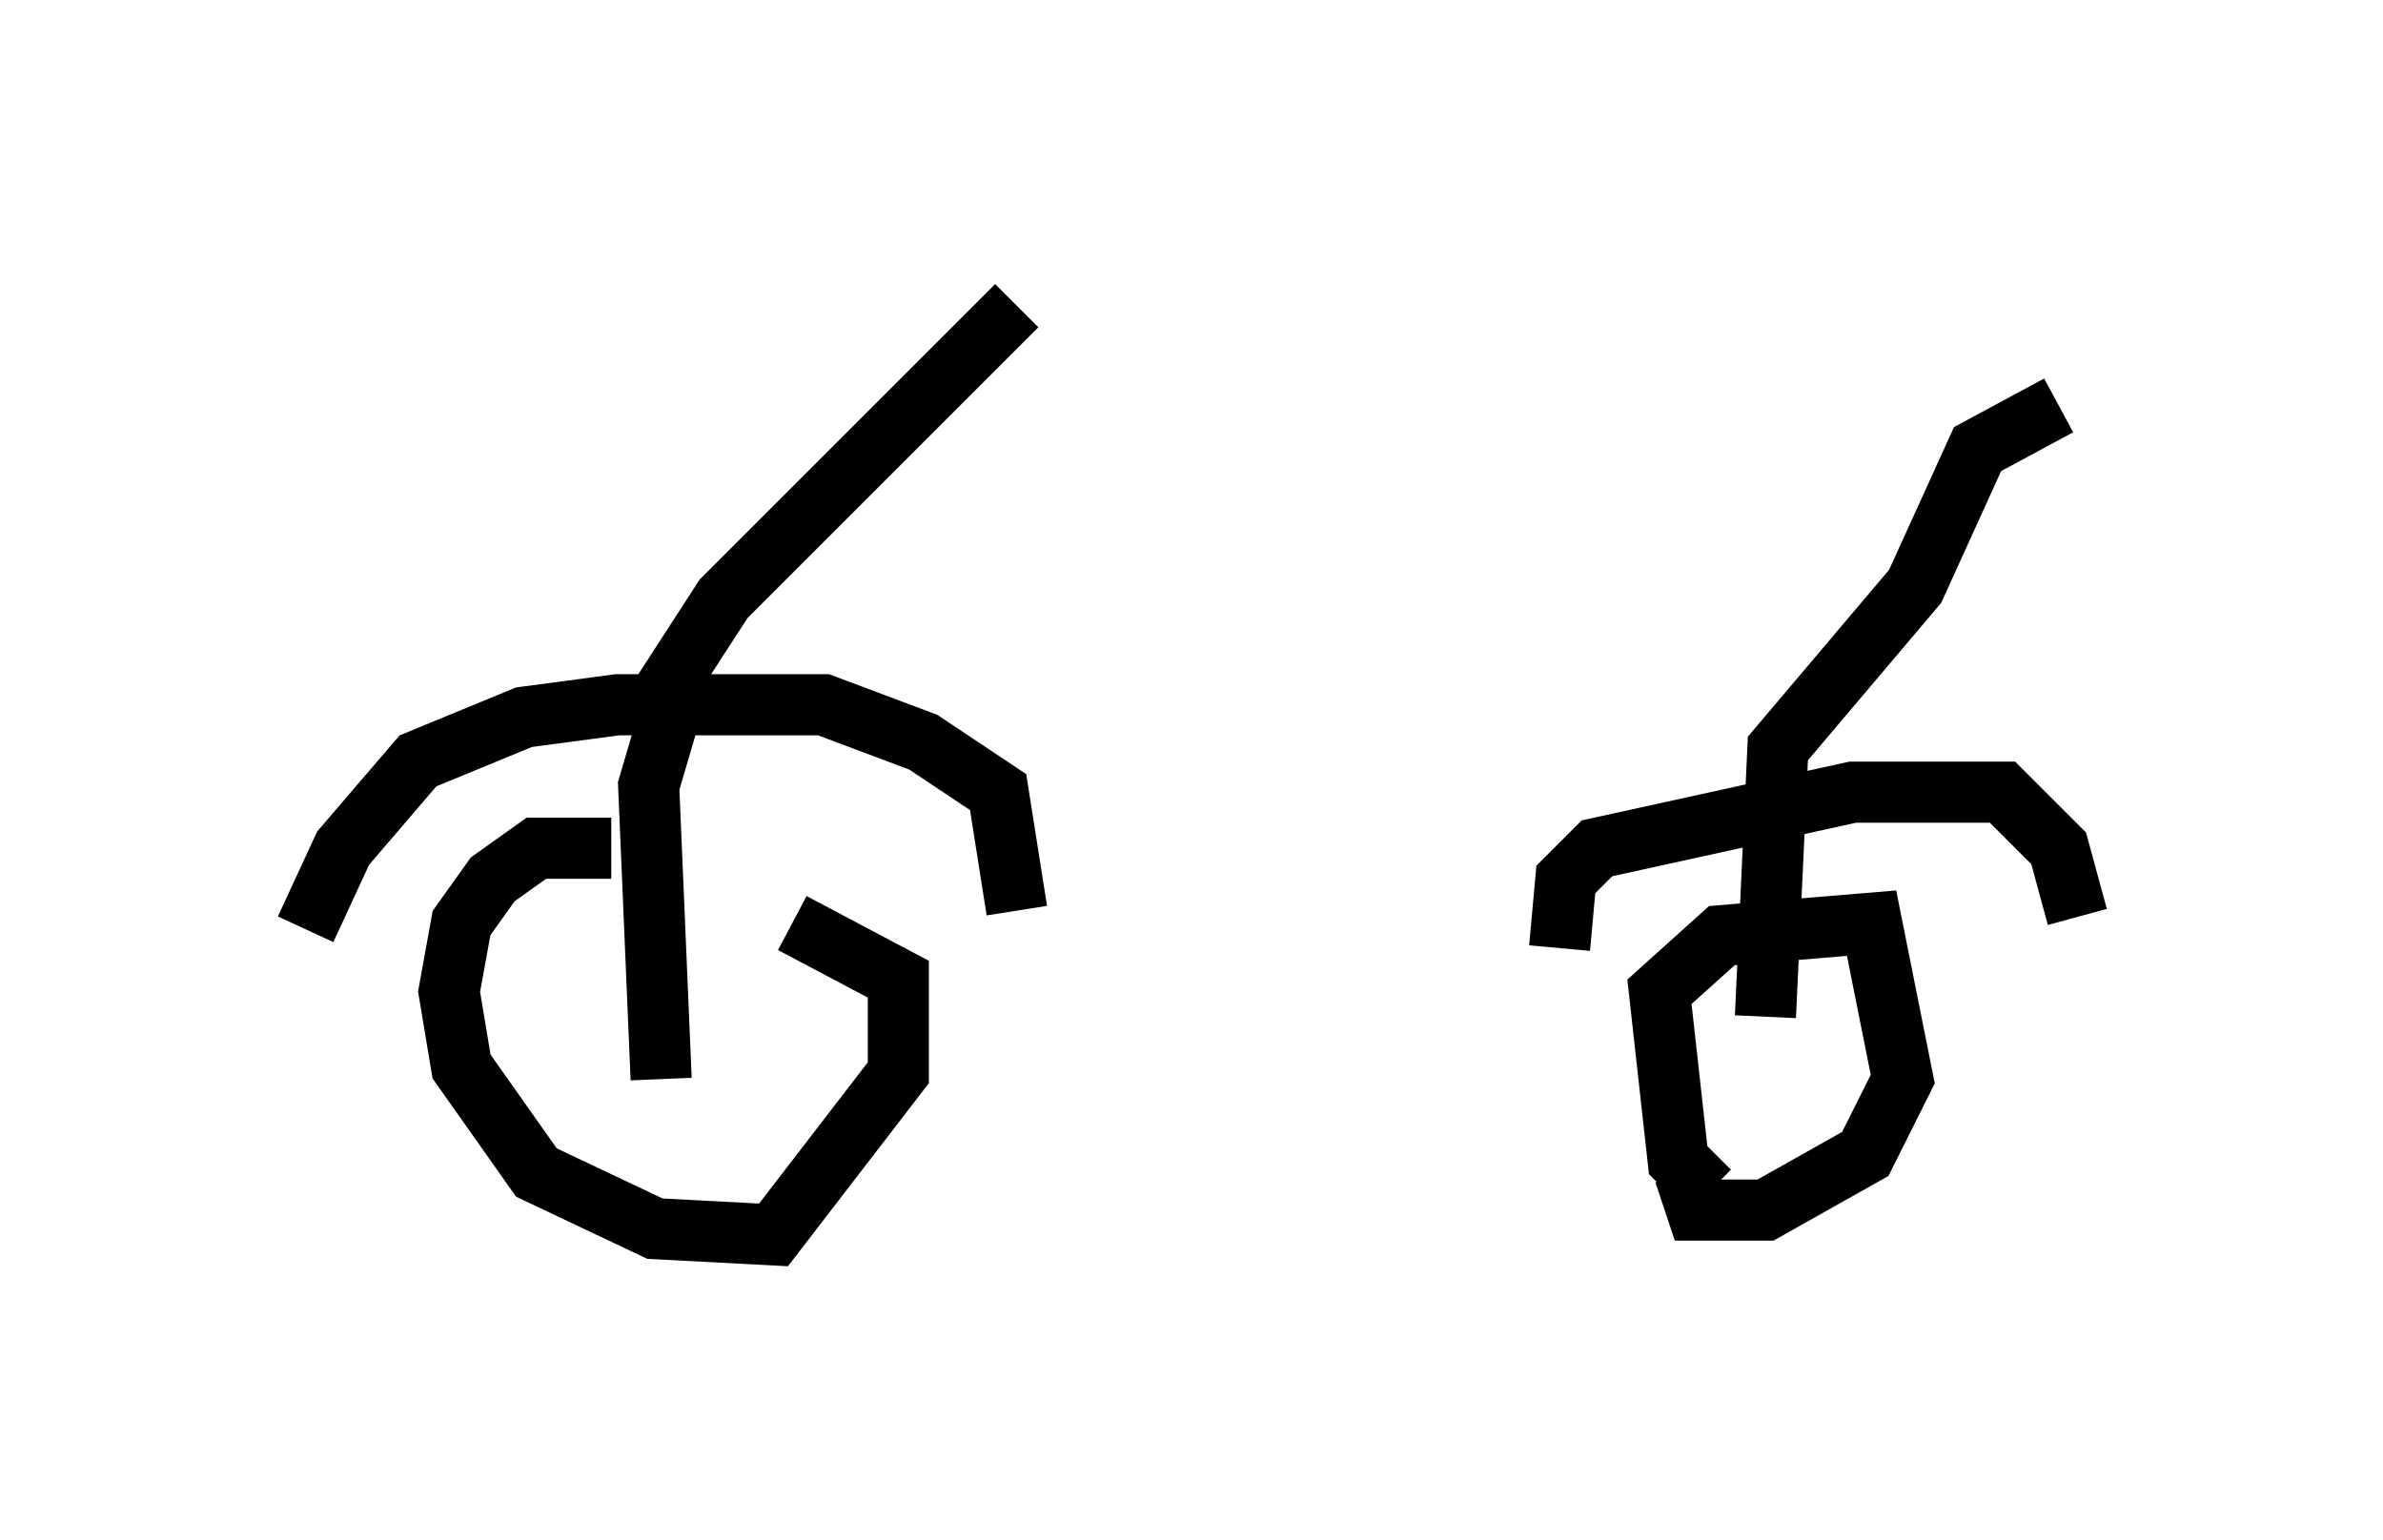 <?xml version="1.0" encoding="utf-8" ?>
<svg baseProfile="full" height="25.211" version="1.1" width="38.992" xmlns="http://www.w3.org/2000/svg" xmlns:ev="http://www.w3.org/2001/xml-events" xmlns:xlink="http://www.w3.org/1999/xlink"><defs /><rect fill="white" height="25.211" width="38.992" x="0" y="0" /><path d="M13.575, 14.392 m-3.573, -0.51 l-1.225, 0.0 -0.715, 0.51 l-0.51, 0.715 -0.204, 1.123 l0.204, 1.225 1.225, 1.735 l1.94, 0.919 1.94, 0.102 l2.042, -2.654 0.0, -1.531 l-1.735, -0.919 m-7.963, 0.102 l0.613, -1.327 1.225, -1.429 l1.735, -0.715 1.531, -0.204 l3.369, 0.0 1.633, 0.613 l1.225, 0.817 0.306, 1.94 m11.331, 4.594 l-0.51, -0.51 -0.306, -2.756 l1.021, -0.919 2.45, -0.204 l0.51, 2.552 -0.613, 1.225 l-1.633, 0.919 -1.123, 0.0 l-0.204, -0.613 m-2.042, -3.675 l0.102, -1.123 0.51, -0.51 l4.185, -0.919 2.45, 0.0 l0.919, 0.919 0.306, 1.123 m-23.275, -3.471 l1.123, -1.735 4.798, -4.798 m-5.513, 6.125 l-0.51, 1.735 0.204, 4.798 m18.069, -1.021 l0.204, -4.39 2.246, -2.654 l1.021, -2.246 1.327, -0.715 " fill="none" stroke="black" stroke-width="1" /></svg>
